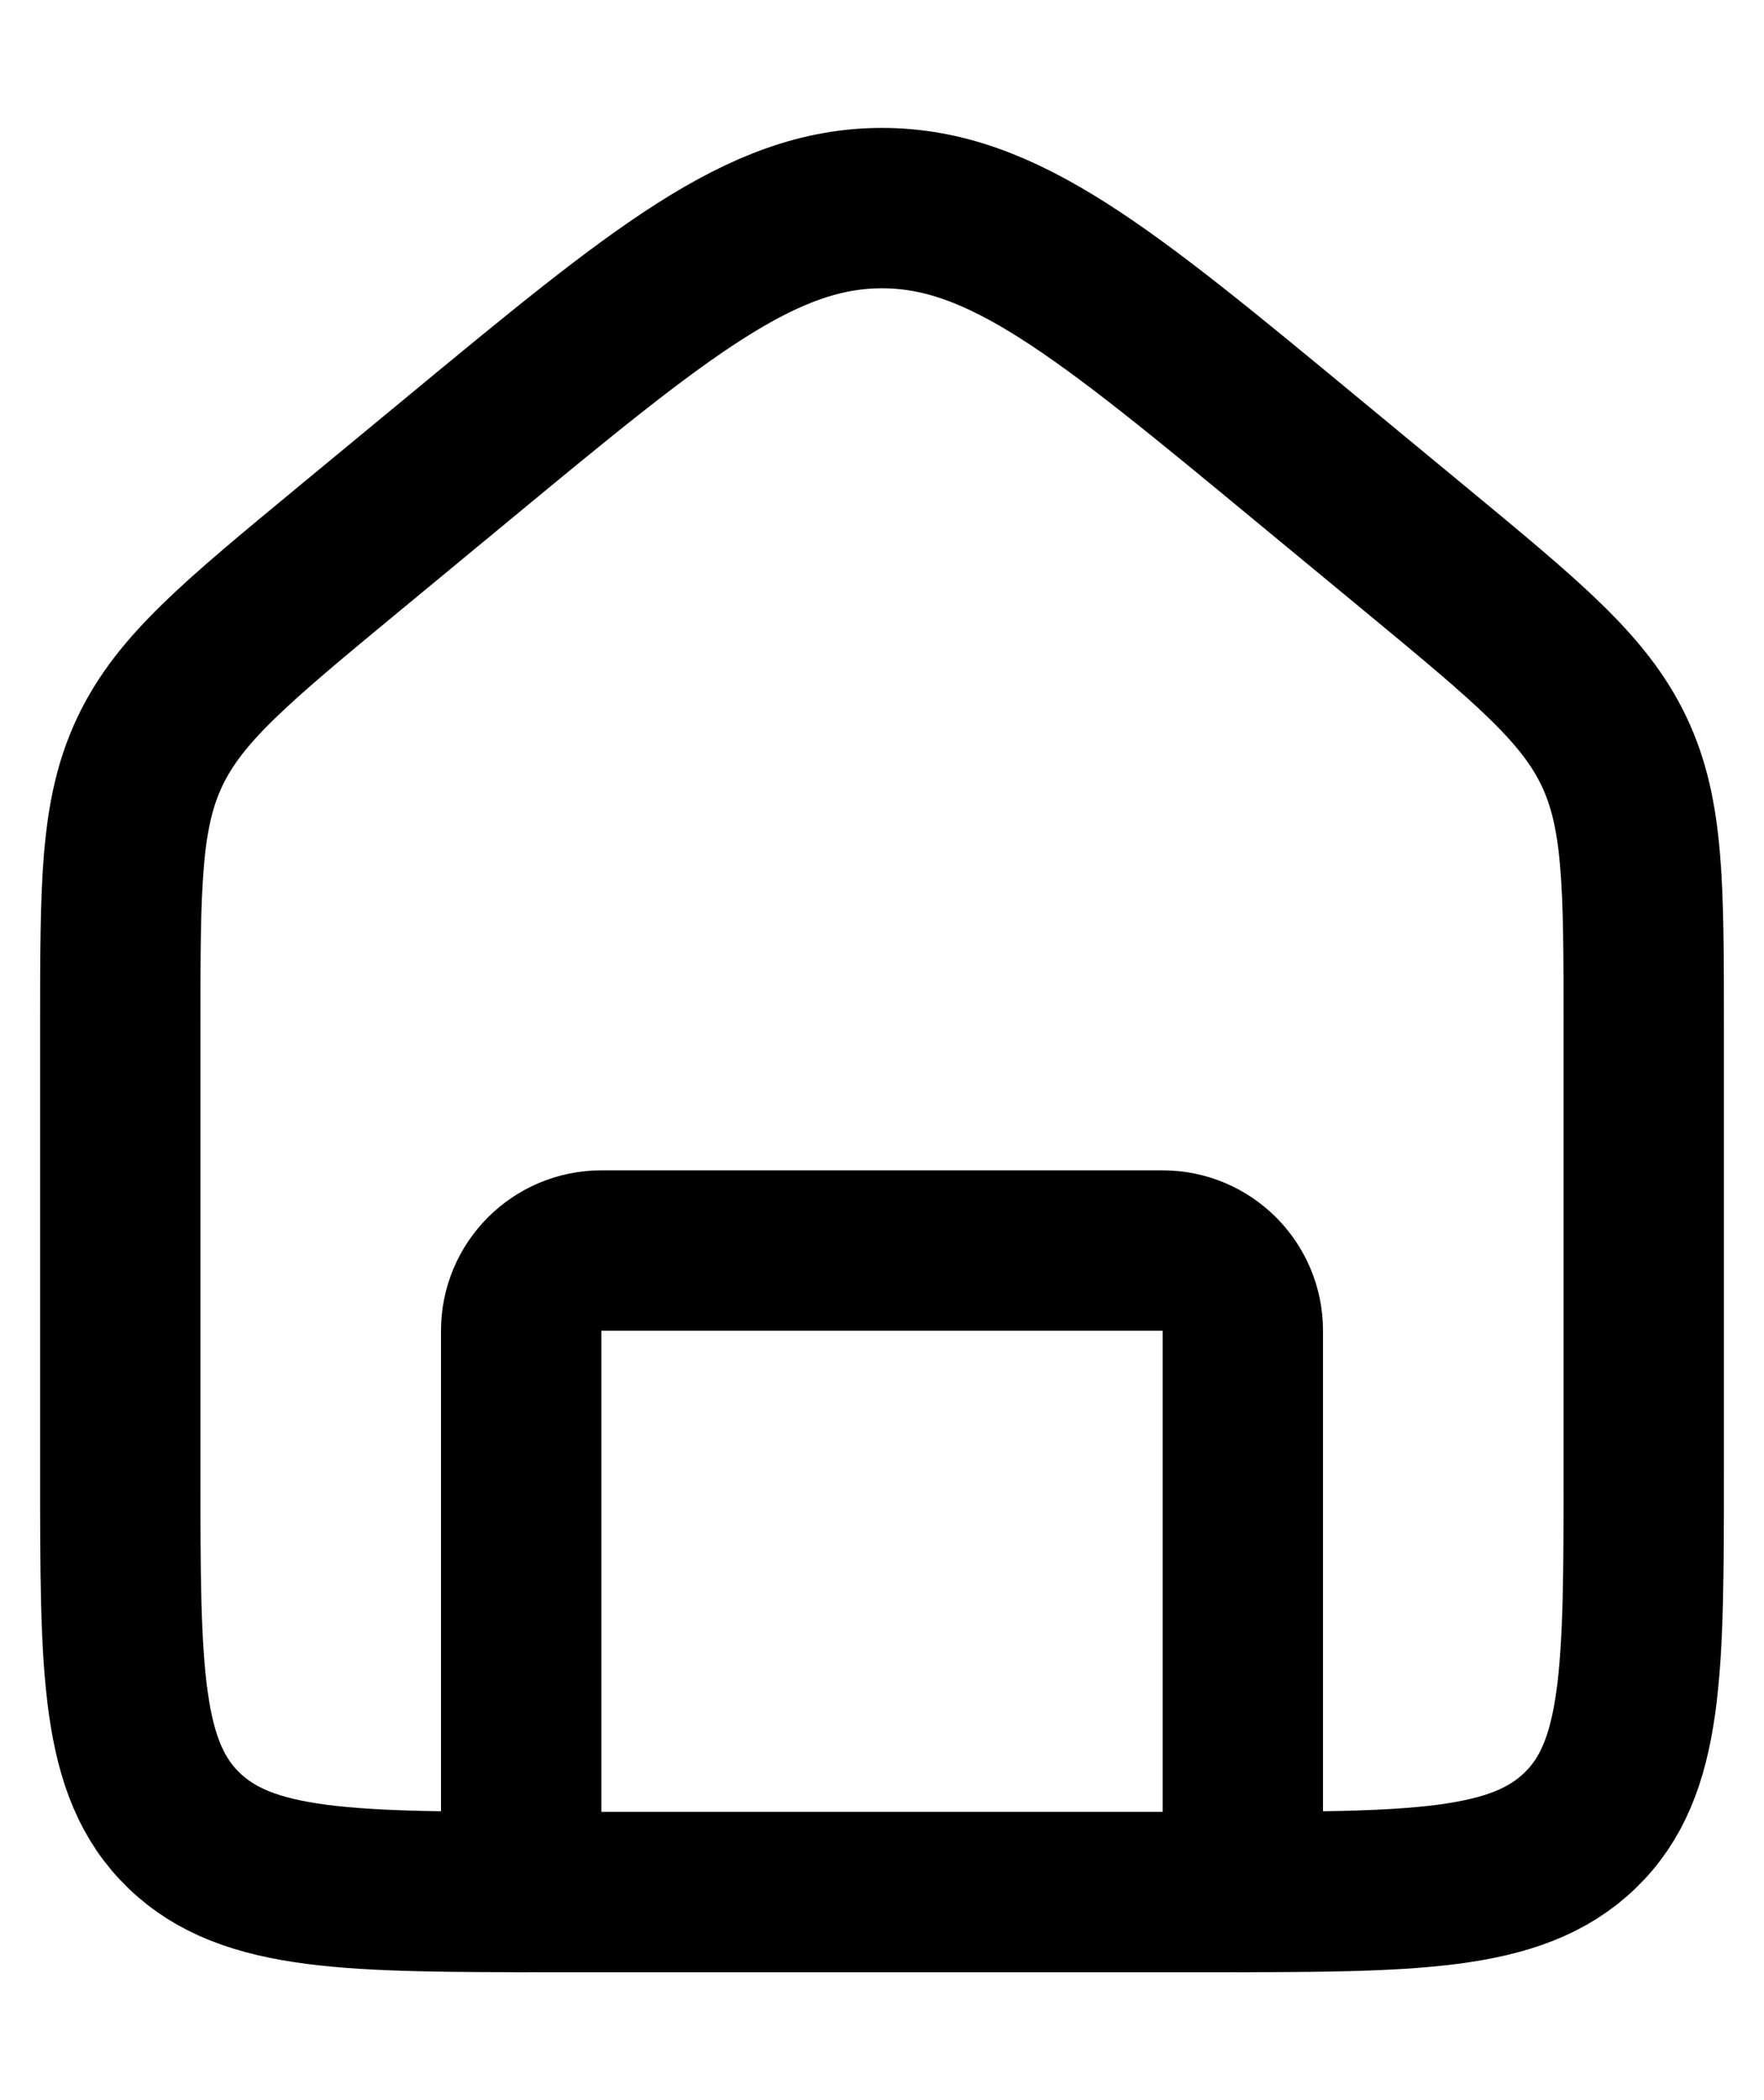 <svg xmlns="http://www.w3.org/2000/svg" width="21" height="25" viewBox="0 0 22 25" fill="none">
  <path d="M1.5 12.217C1.5 10.441 1.5 9.552 1.872 8.772C2.245 7.991 2.945 7.413 4.344 6.256L5.701 5.135C8.229 3.045 9.494 2 11 2C12.506 2 13.771 3.045 16.299 5.135L17.656 6.256C19.055 7.413 19.755 7.991 20.128 8.772C20.5 9.552 20.5 10.441 20.5 12.217V17.766C20.5 20.233 20.5 21.467 19.705 22.233C18.91 23 17.631 23 15.071 23H6.929C4.37 23 3.09 23 2.295 22.233C1.5 21.467 1.5 20.233 1.5 17.766V12.217Z" stroke="currentColor" stroke-width="2"/>
  <path d="M15.5 23V16C15.5 15.448 15.052 15 14.5 15H7.5C6.948 15 6.5 15.448 6.5 16V23" stroke="currentColor" stroke-width="2" stroke-linecap="round" stroke-linejoin="round"/>
</svg>
